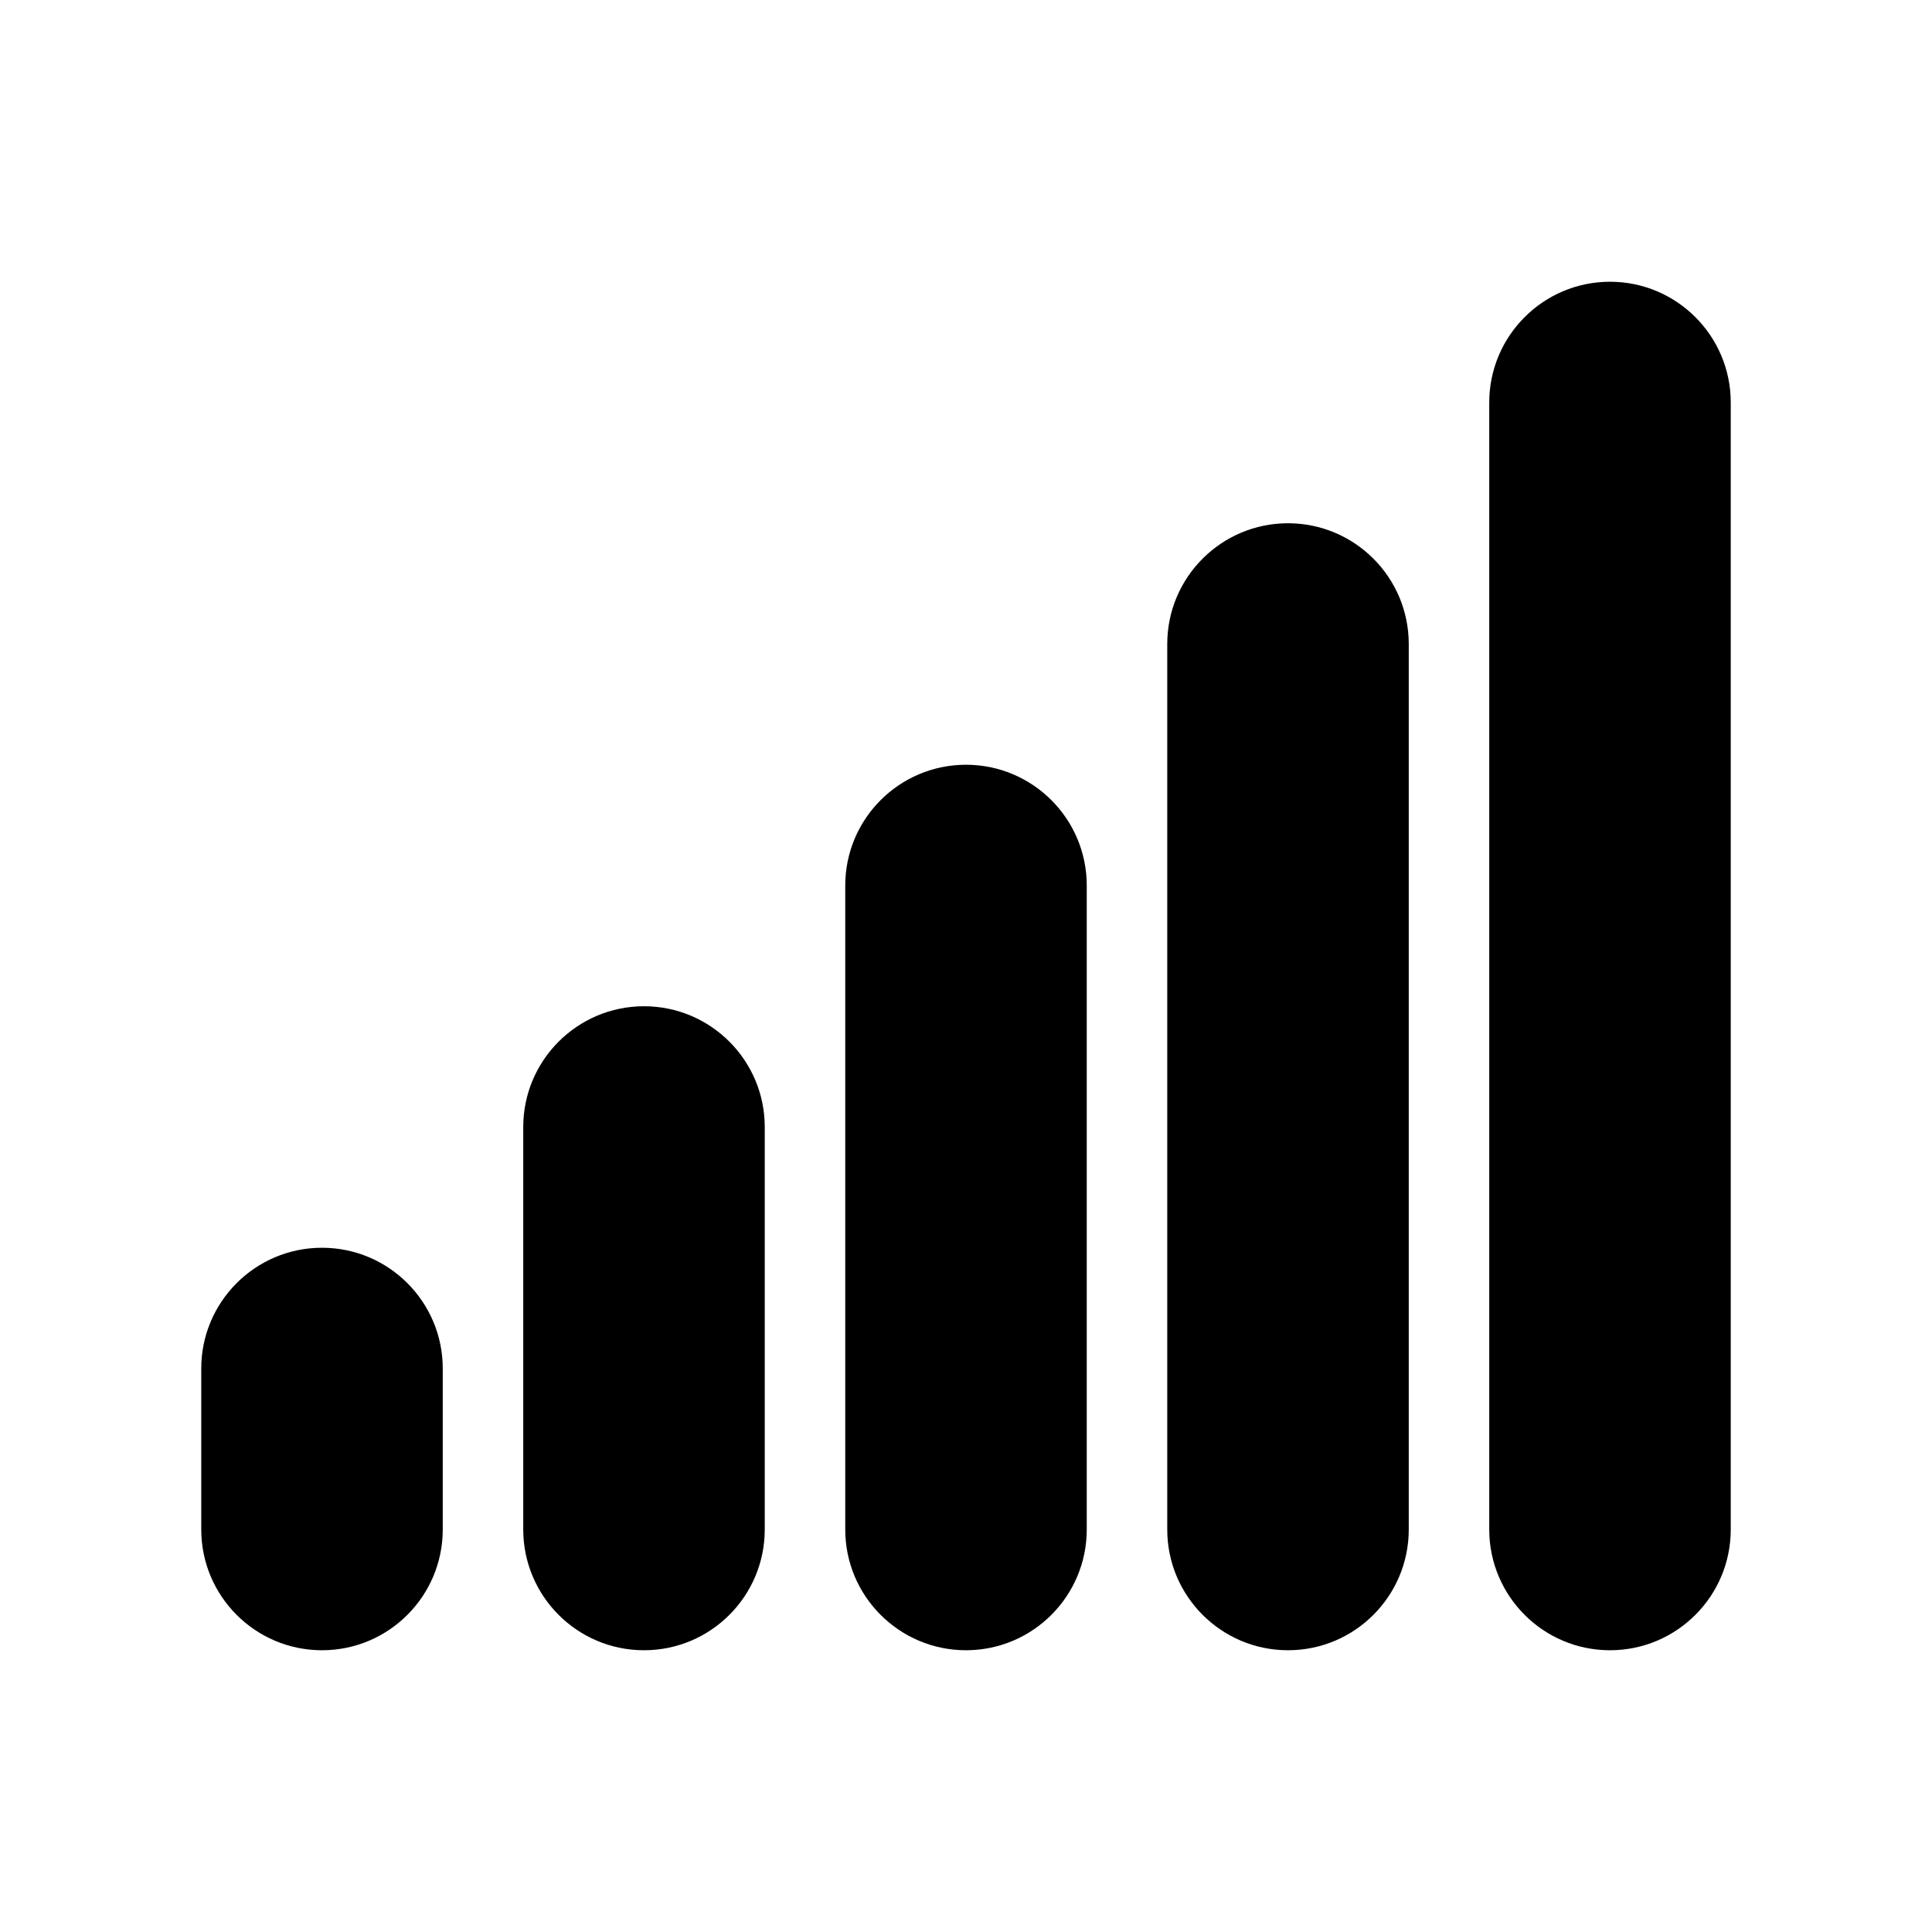 <svg xmlns="http://www.w3.org/2000/svg" width="24" height="24">
  <defs/>
  <path  d="M20,3.5 C20.828,3.5 21.5,4.172 21.5,5 L21.5,19 C21.5,19.828 20.828,20.5 20,20.5 C19.172,20.5 18.5,19.828 18.5,19 L18.5,5 C18.5,4.172 19.172,3.5 20,3.5 Z M16,6.5 C16.828,6.5 17.5,7.172 17.5,8 L17.5,19 C17.5,19.828 16.828,20.5 16,20.5 C15.172,20.5 14.5,19.828 14.5,19 L14.5,8 C14.5,7.172 15.172,6.5 16,6.5 Z M12,9.5 C12.828,9.5 13.5,10.172 13.5,11 L13.5,19 C13.5,19.828 12.828,20.5 12,20.5 C11.172,20.5 10.5,19.828 10.5,19 L10.5,11 C10.5,10.172 11.172,9.5 12,9.5 Z M8,12.5 C8.828,12.5 9.5,13.172 9.5,14 L9.5,19 C9.5,19.828 8.828,20.5 8,20.5 C7.172,20.5 6.5,19.828 6.5,19 L6.5,14 C6.5,13.172 7.172,12.5 8,12.5 Z M4,15.5 C4.828,15.5 5.5,16.172 5.5,17 L5.5,19 C5.5,19.828 4.828,20.5 4,20.5 C3.172,20.5 2.5,19.828 2.5,19 L2.5,17 C2.5,16.172 3.172,15.5 4,15.5 Z"/>
</svg>

